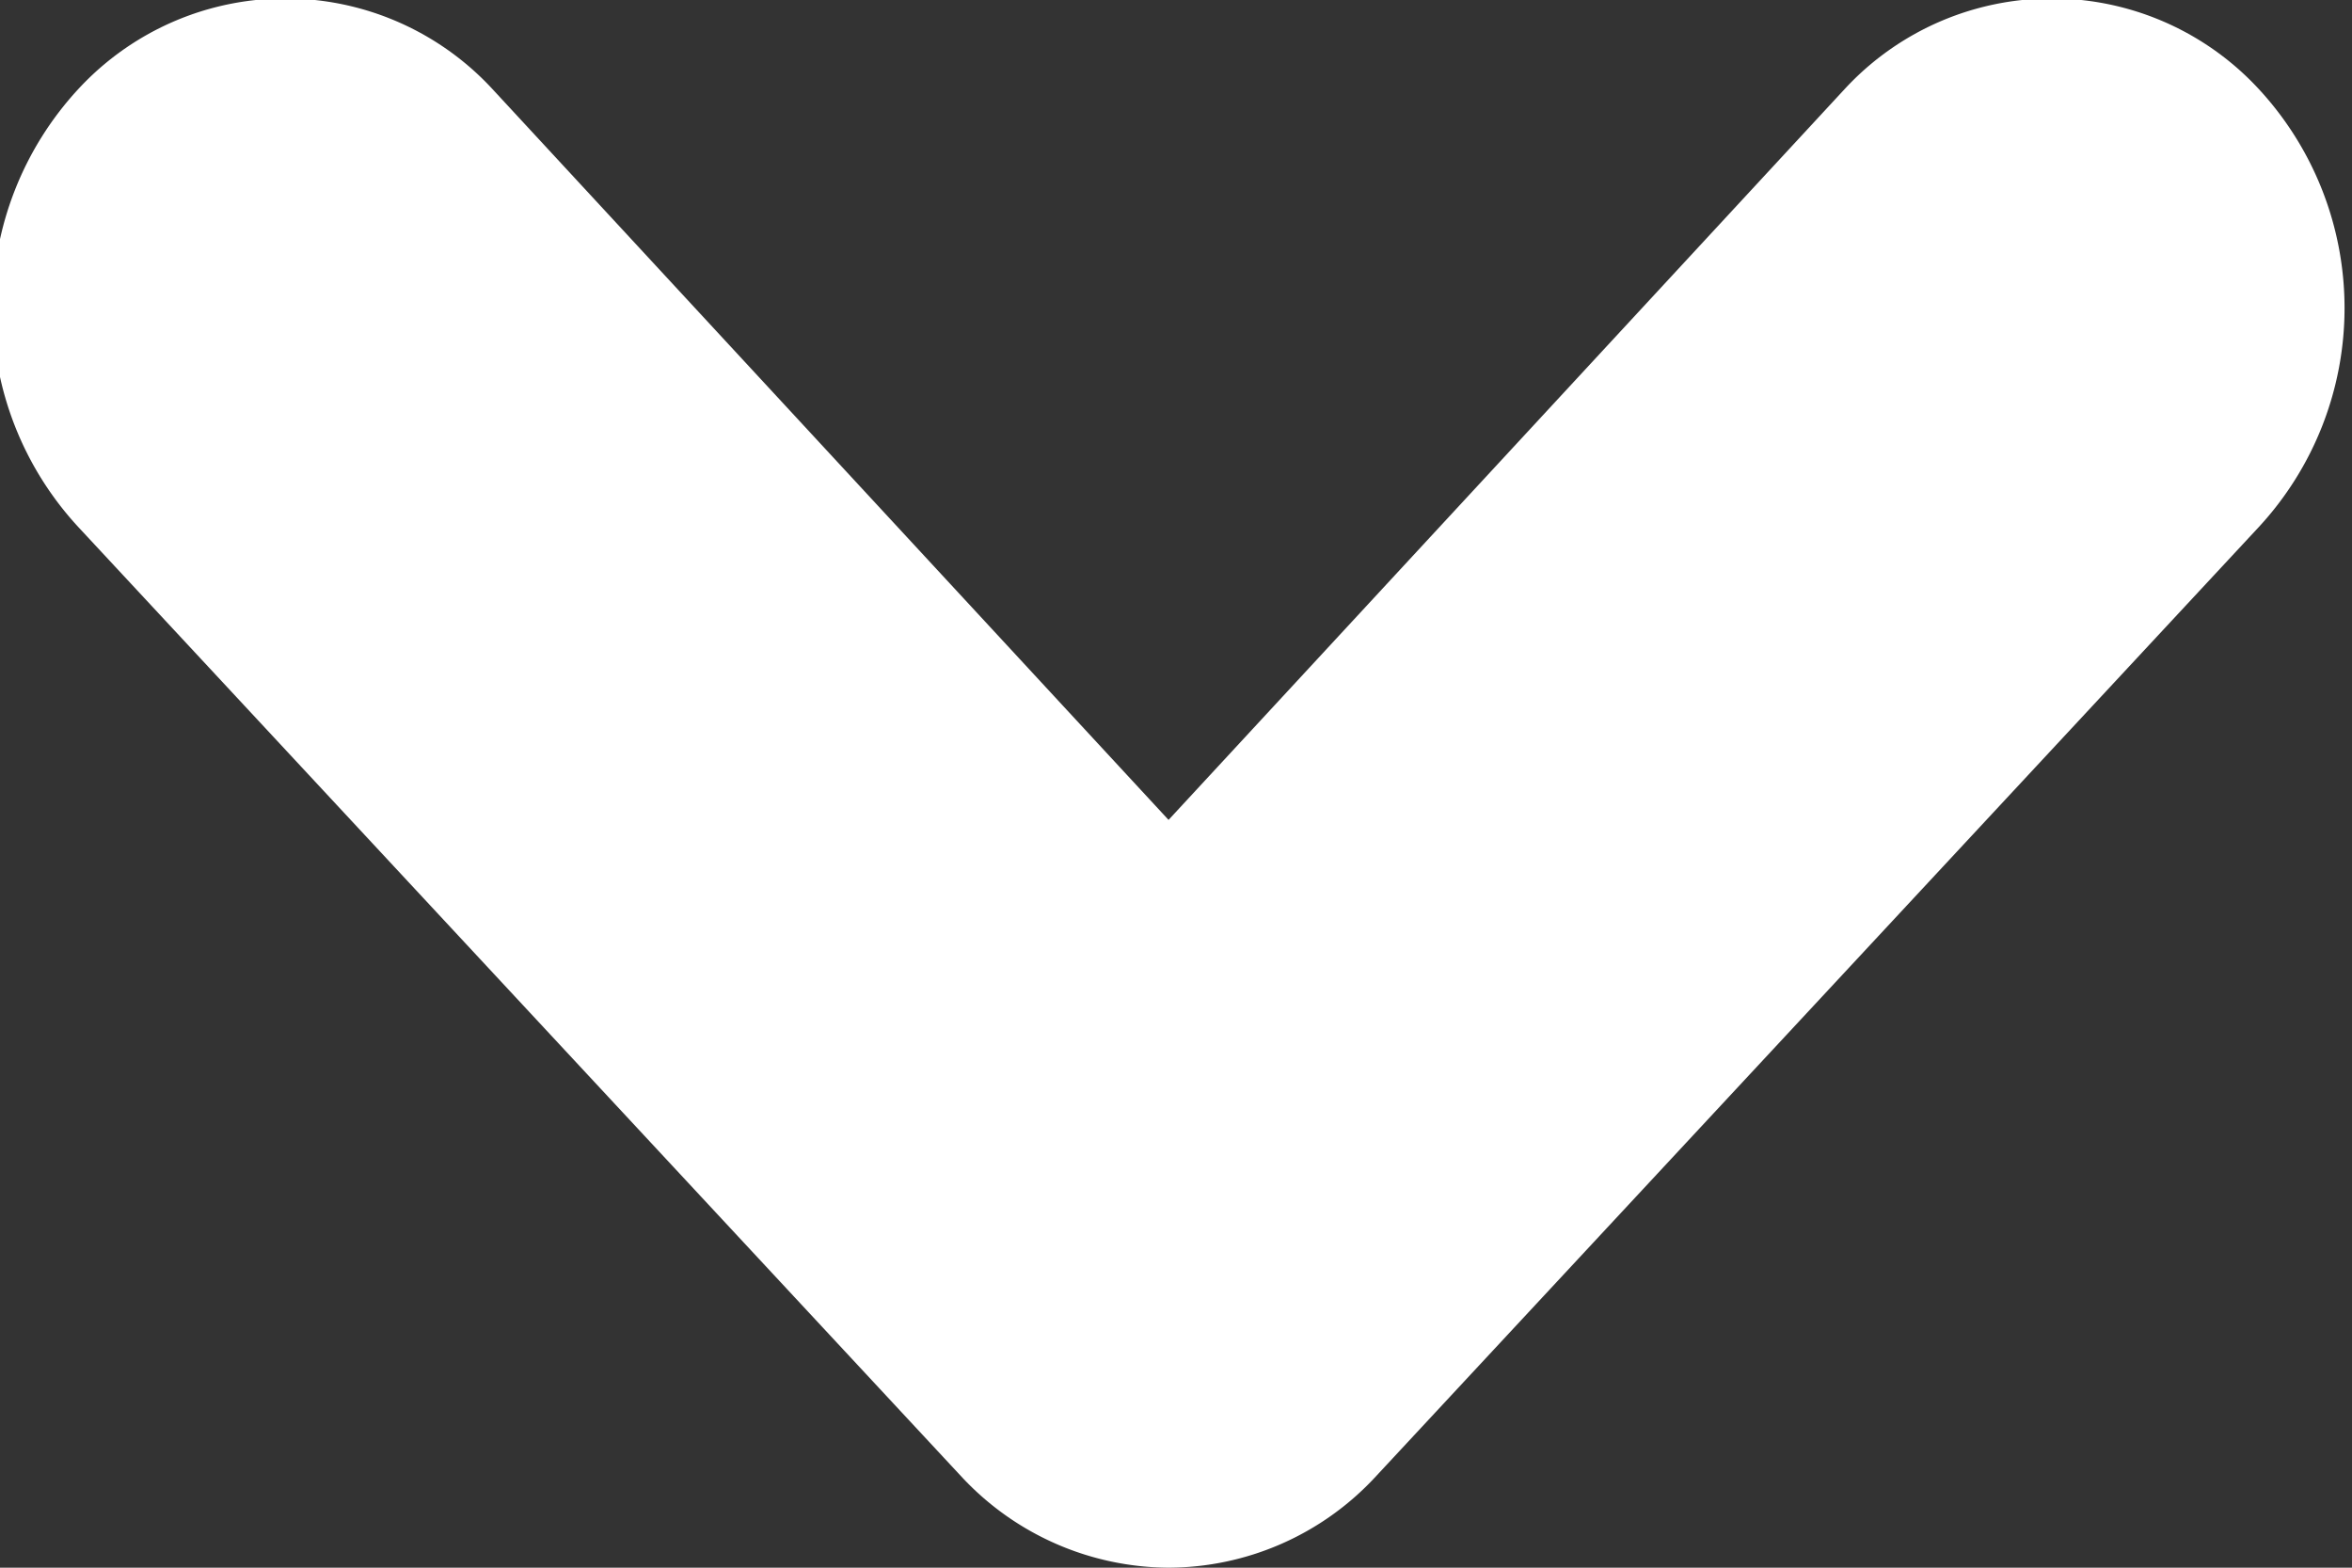 <svg xmlns="http://www.w3.org/2000/svg" width="6" height="4"><rect width="100%" height="100%" fill="#333333" stroke="none"/><path fill="#FFF" fill-rule="evenodd" d="M2.453 3.768L.2 1.345A.823.823 0 0 1 .2.227a.719.719 0 0 1 1.056 0l1.725 1.865L4.706.227a.719.719 0 0 1 1.056 0 .823.823 0 0 1 0 1.118L3.509 3.768A.722.722 0 0 1 2.981 4a.726.726 0 0 1-.528-.232z"/></svg>